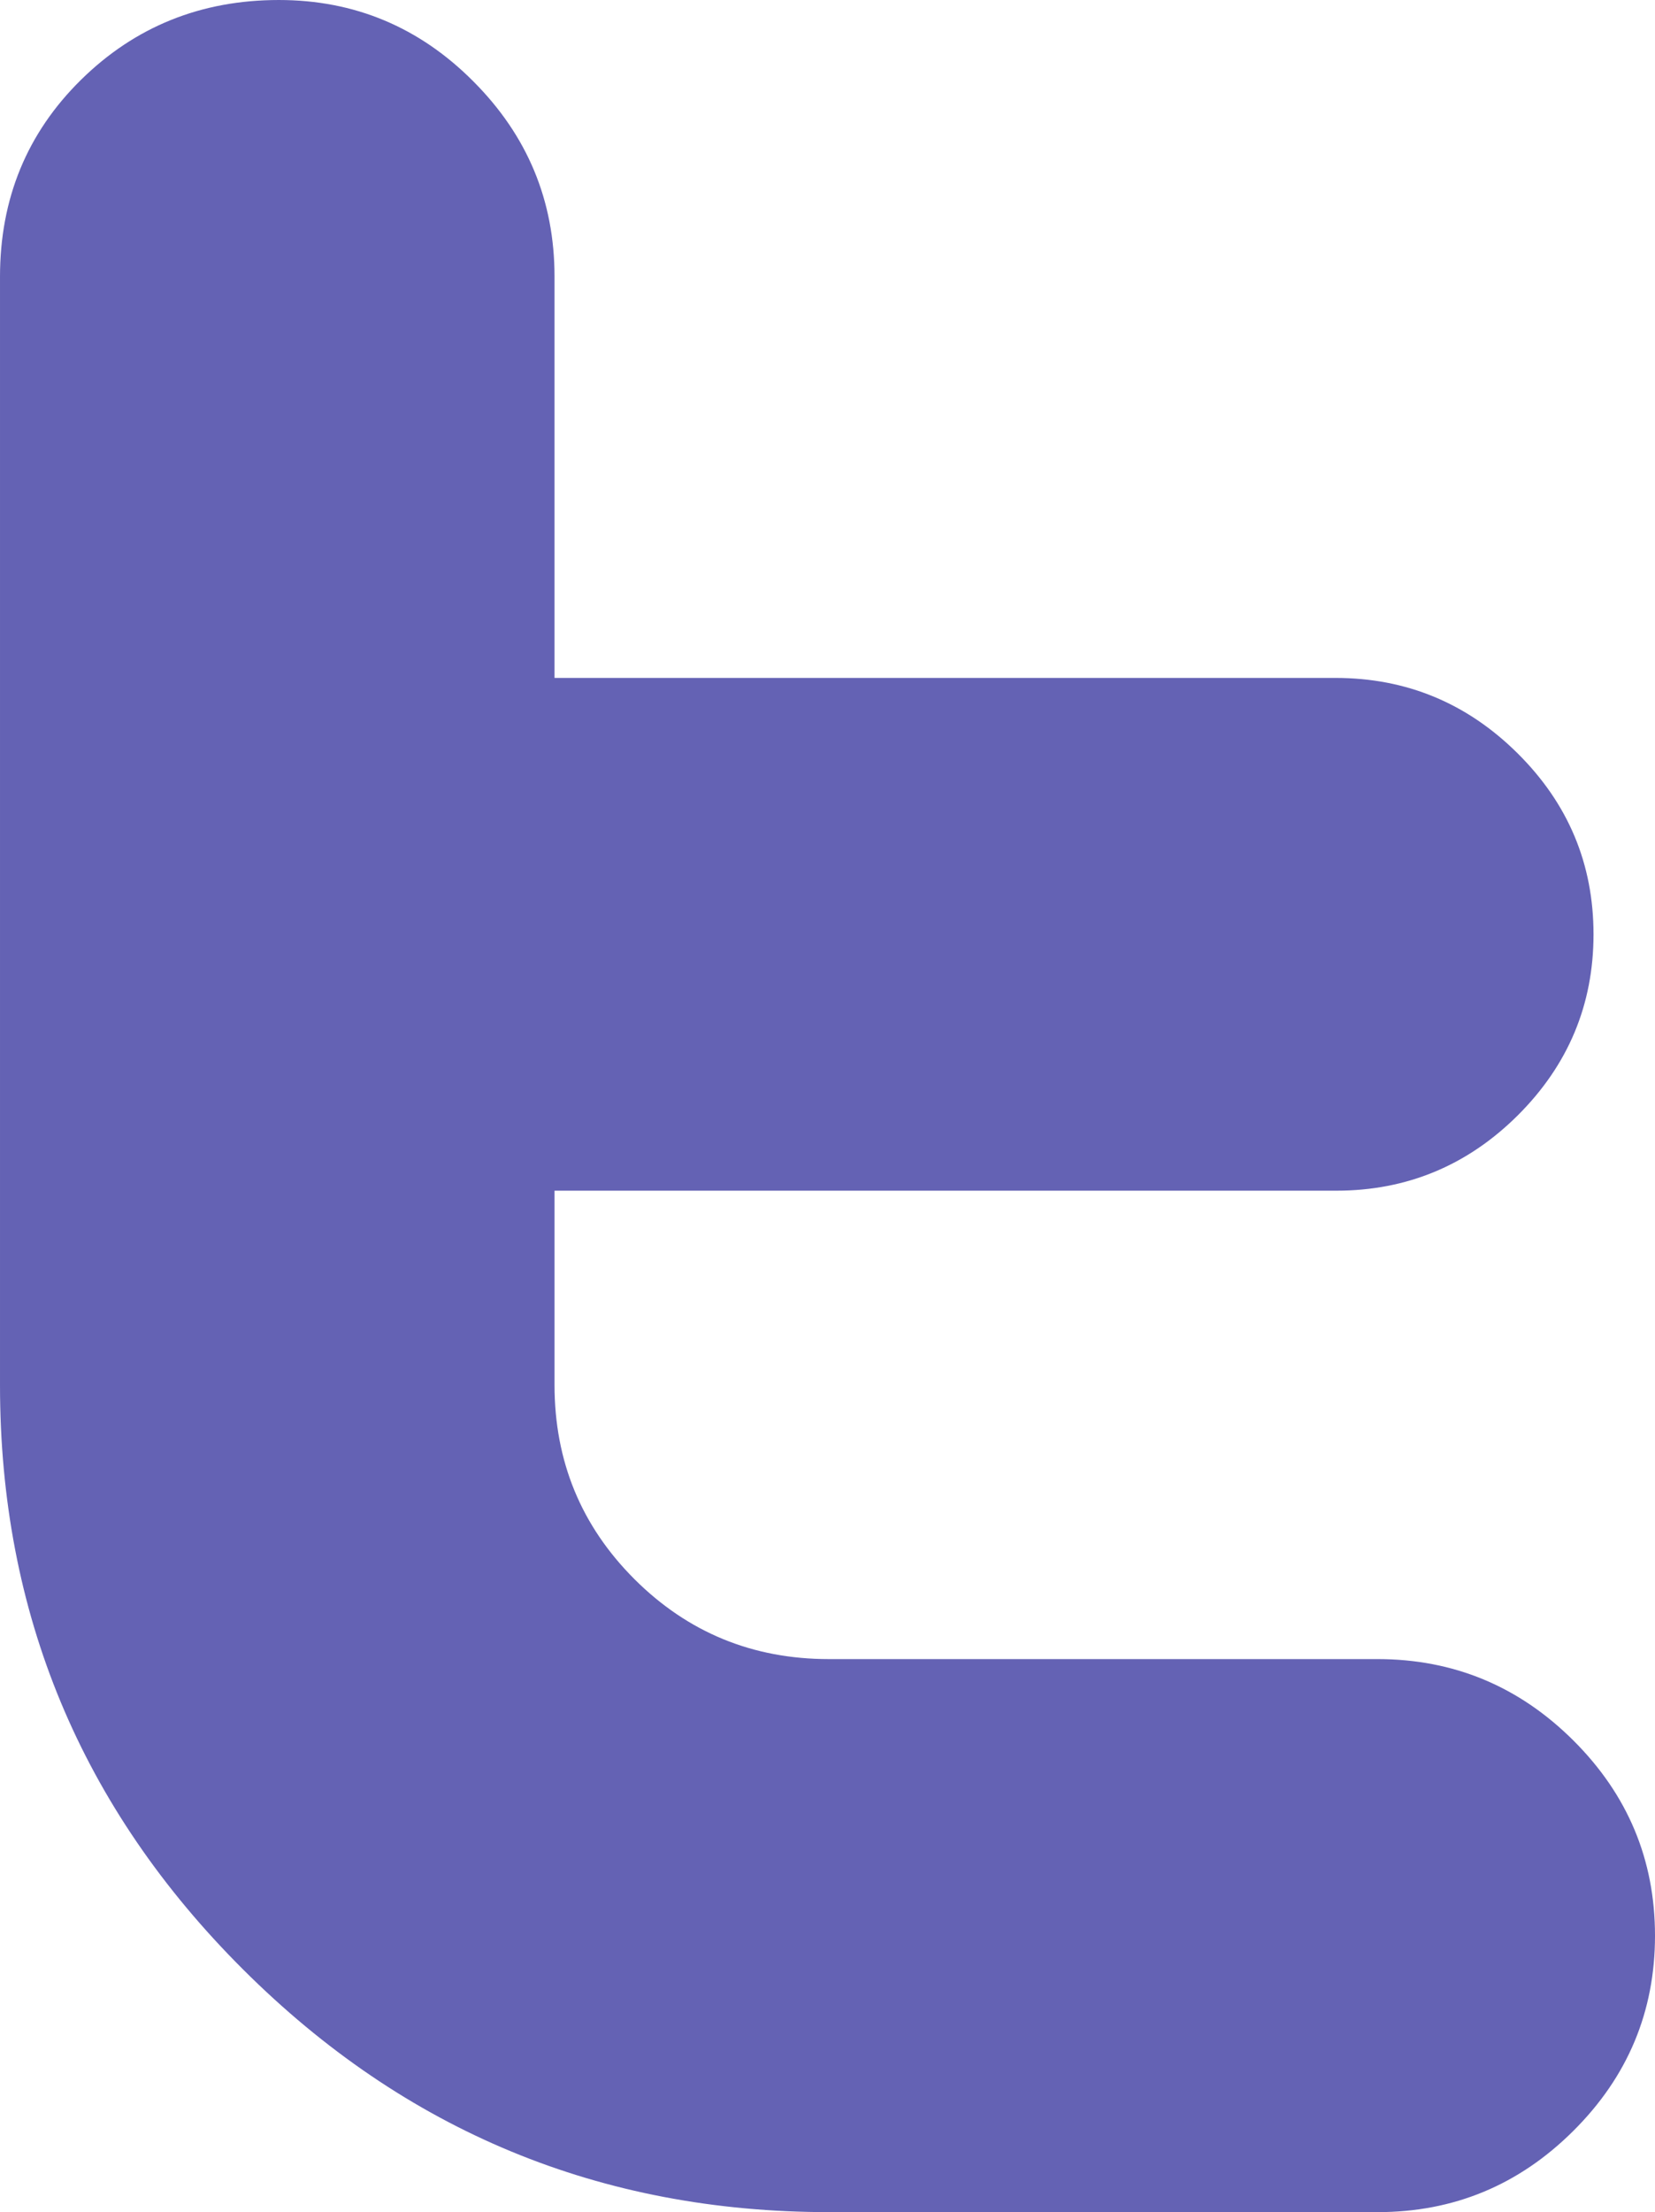 <svg xmlns="http://www.w3.org/2000/svg" xmlns:xlink="http://www.w3.org/1999/xlink" width="748.681" height="1000" preserveAspectRatio="xMidYMid meet" viewBox="0 0 748.681 1000" style="-ms-transform: rotate(360deg); -webkit-transform: rotate(360deg); transform: rotate(360deg);"><path d="M748.681 875.015c0 34.315-12.307 63.755-36.922 88.227c-24.615 24.519-54.117 36.758-88.576 36.758H375.078c-103.368 0-191.702-36.519-265.055-109.647C36.65 817.234.001 729.224.001 626.187v-501.08c0-35.311 12.219-64.969 36.649-89.031C61.08 12.049 90.923.001 126.146.001c34.199 0 63.584 12.273 87.981 36.791c24.471 24.492 36.724 53.878 36.724 88.228v181.436h353.233c32.069 0 59.545 11.366 82.466 34.116c22.893 22.71 34.315 49.967 34.315 81.797c0 31.769-11.421 59.073-34.233 81.802c-22.82 22.698-50.239 34.083-82.173 34.083H250.851v87.817c0 34.438 12.021 63.687 36.184 87.817c24.136 24.063 53.441 36.109 87.918 36.109h248.182c34.438 0 64.008 12.287 88.623 36.793c24.615 24.518 36.922 53.925 36.922 88.226" fill="#6462b4"/><rect x="0" y="0" width="748.681" height="1000" fill="rgba(0, 0, 0, 0)" /></svg>